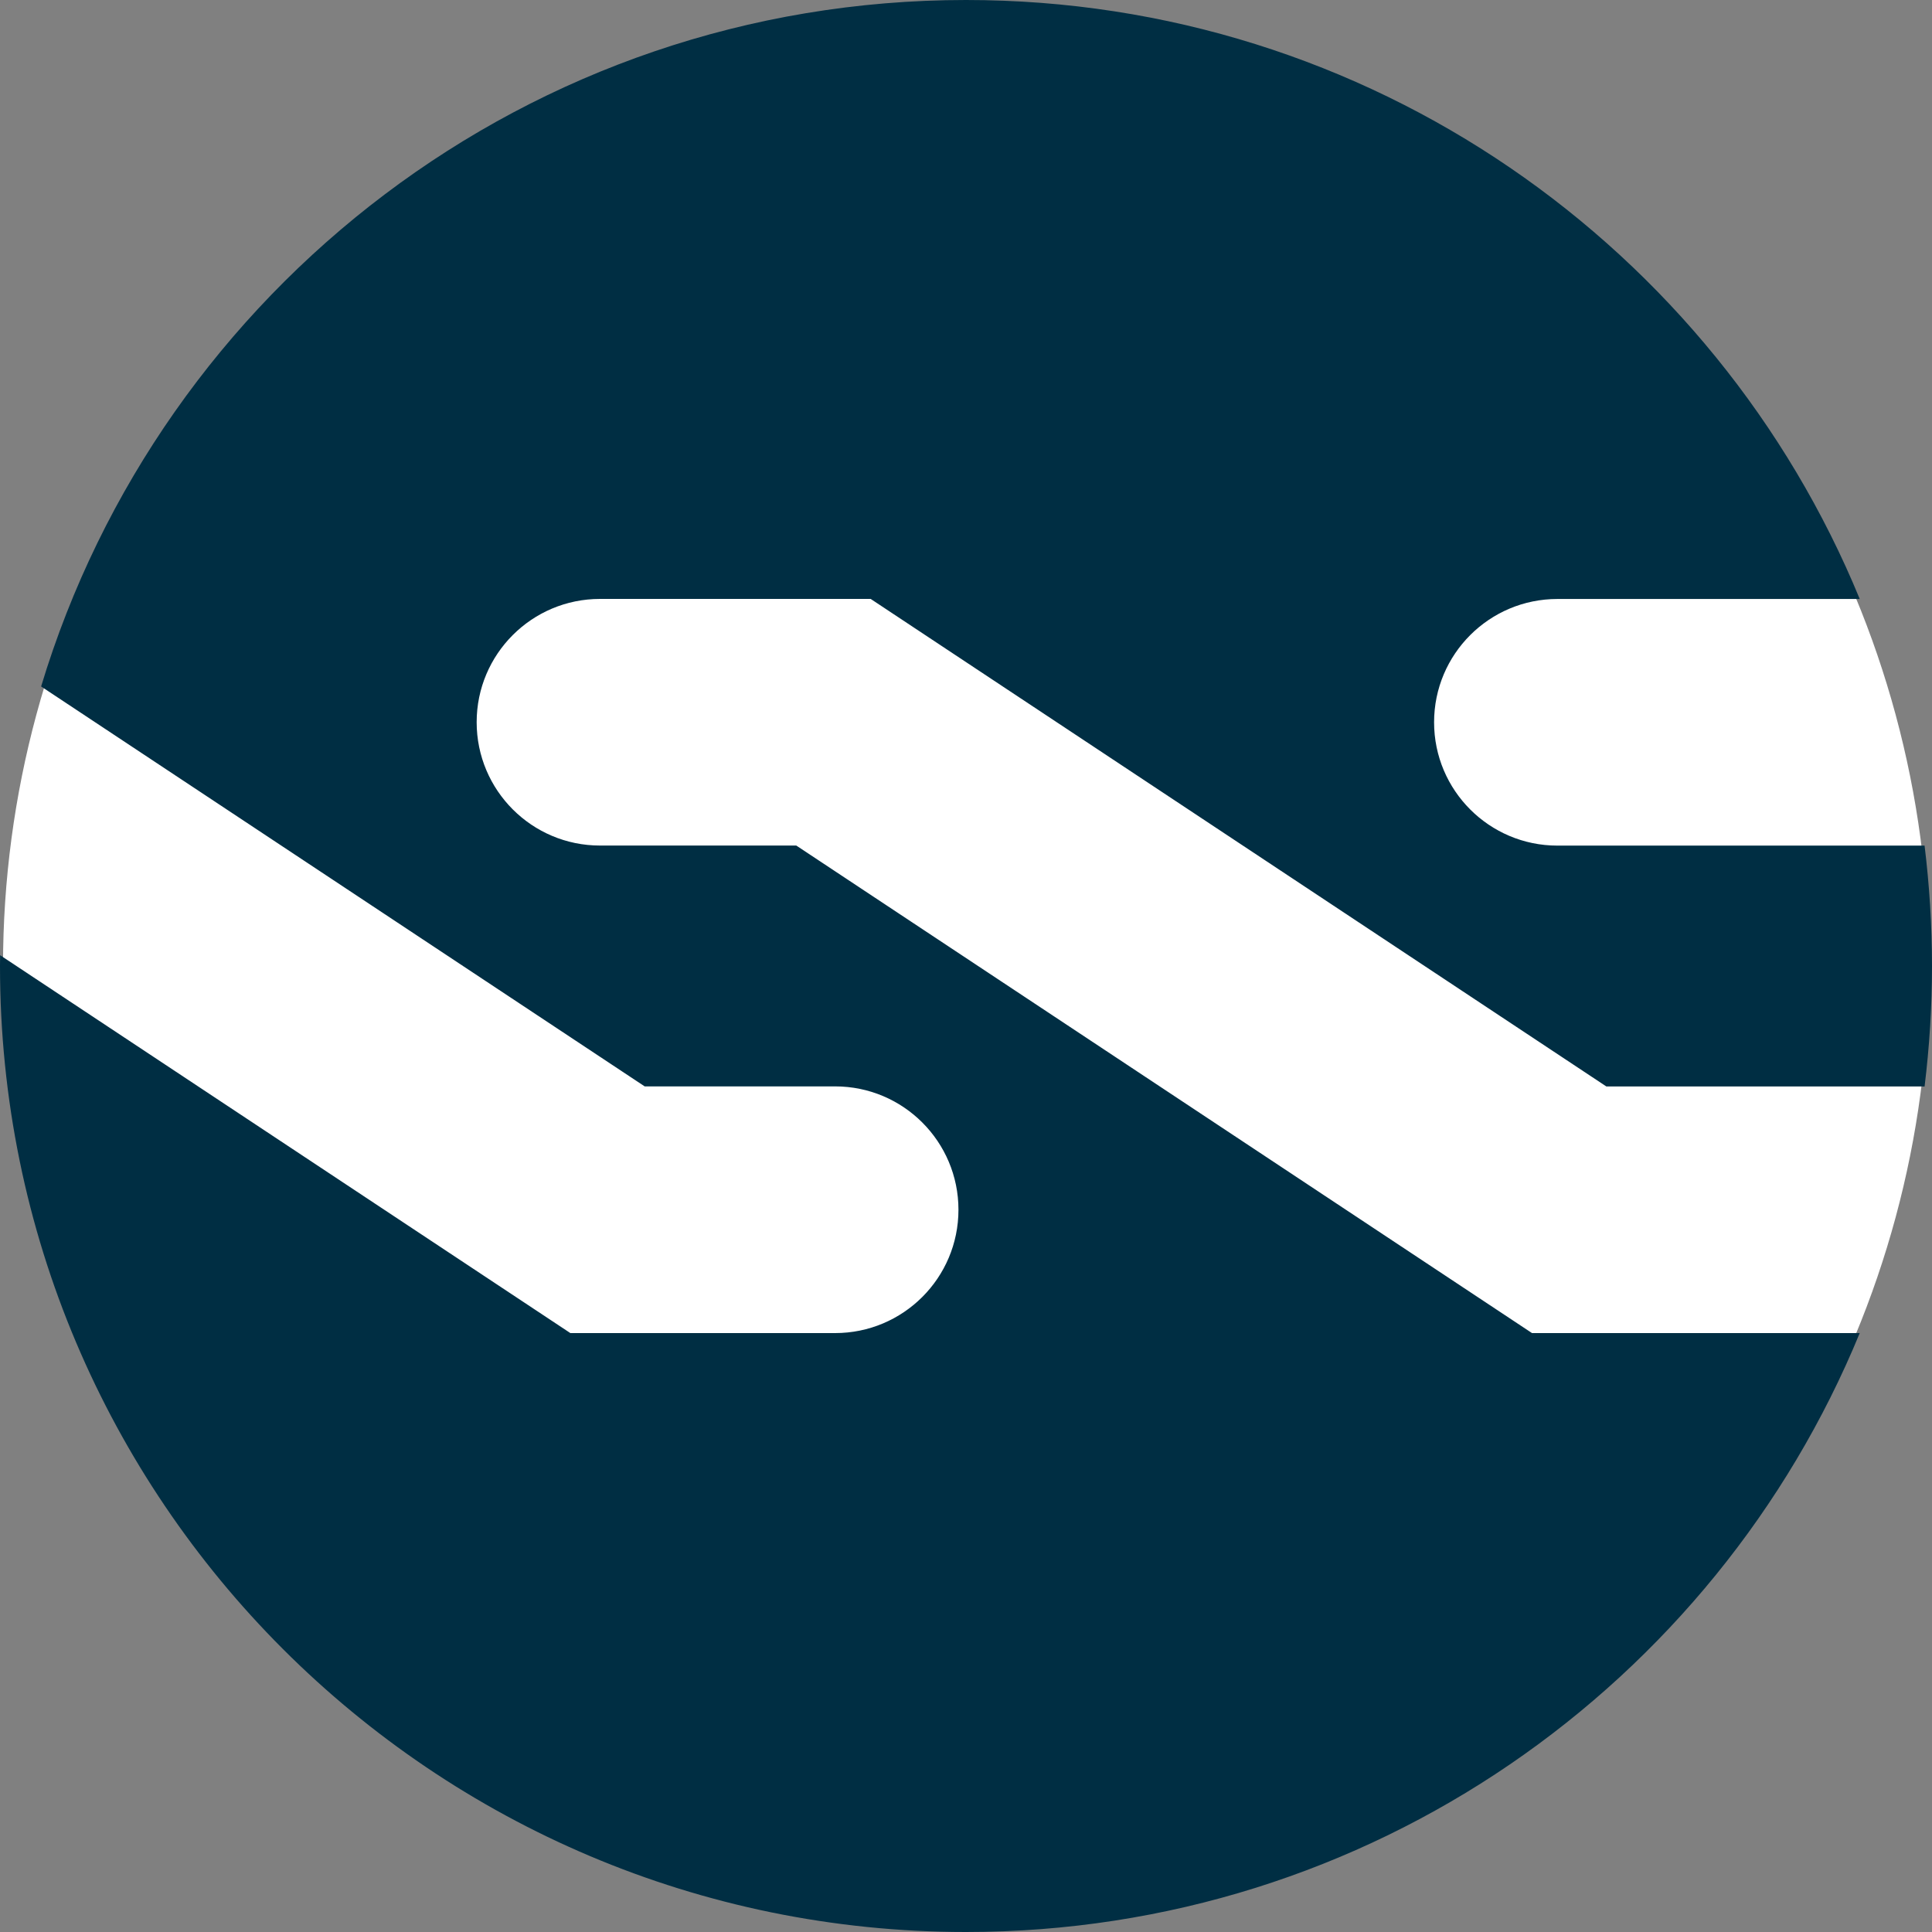 <svg xmlns="http://www.w3.org/2000/svg" xmlns:svg="http://www.w3.org/2000/svg" xmlns:xlink="http://www.w3.org/1999/xlink" id="Layer_1" width="32" height="32" x="0" y="0" enable-background="new -.5 -.5 32 32" version="1.1" viewBox="-0.5 -0.5 32 32" xml:space="preserve"><rect x="-0.5" y="-0.5" width="32" height="32" fill="#808080" stroke="none"/><circle id="path4136" cx="15.5" cy="15.5" r="15.95" fill="#FFF"/><path id="NXT_alt" fill="#002E43" d="M24.875,21.58l-12.186-8.075H9.438	c-1.128,0-2.043-0.915-2.043-2.043c0-1.128,0.915-2.042,2.043-2.042h4.483l12.185,8.075h5.242c0.01,0,0.02,0.002,0.029,0.002	c0.08-0.654,0.123-1.32,0.123-1.996s-0.043-1.341-0.123-1.995h-6.081c-1.128,0-2.043-0.915-2.043-2.043	c0-1.128,0.915-2.042,2.043-2.042h5.007C27.909,3.599,22.184-0.5,15.5-0.5C8.273-0.5,2.167,4.291,0.181,10.87l9.997,6.624h3.154	c1.128,0,2.043,0.915,2.043,2.043c0,1.129-0.915,2.043-2.043,2.043H8.947l-9.445-6.259C-0.499,15.381-0.5,15.44-0.5,15.5	c0,8.836,7.164,16,16,16c6.684,0,12.409-4.099,14.803-9.92H24.875L24.875,21.58z"/></svg>
